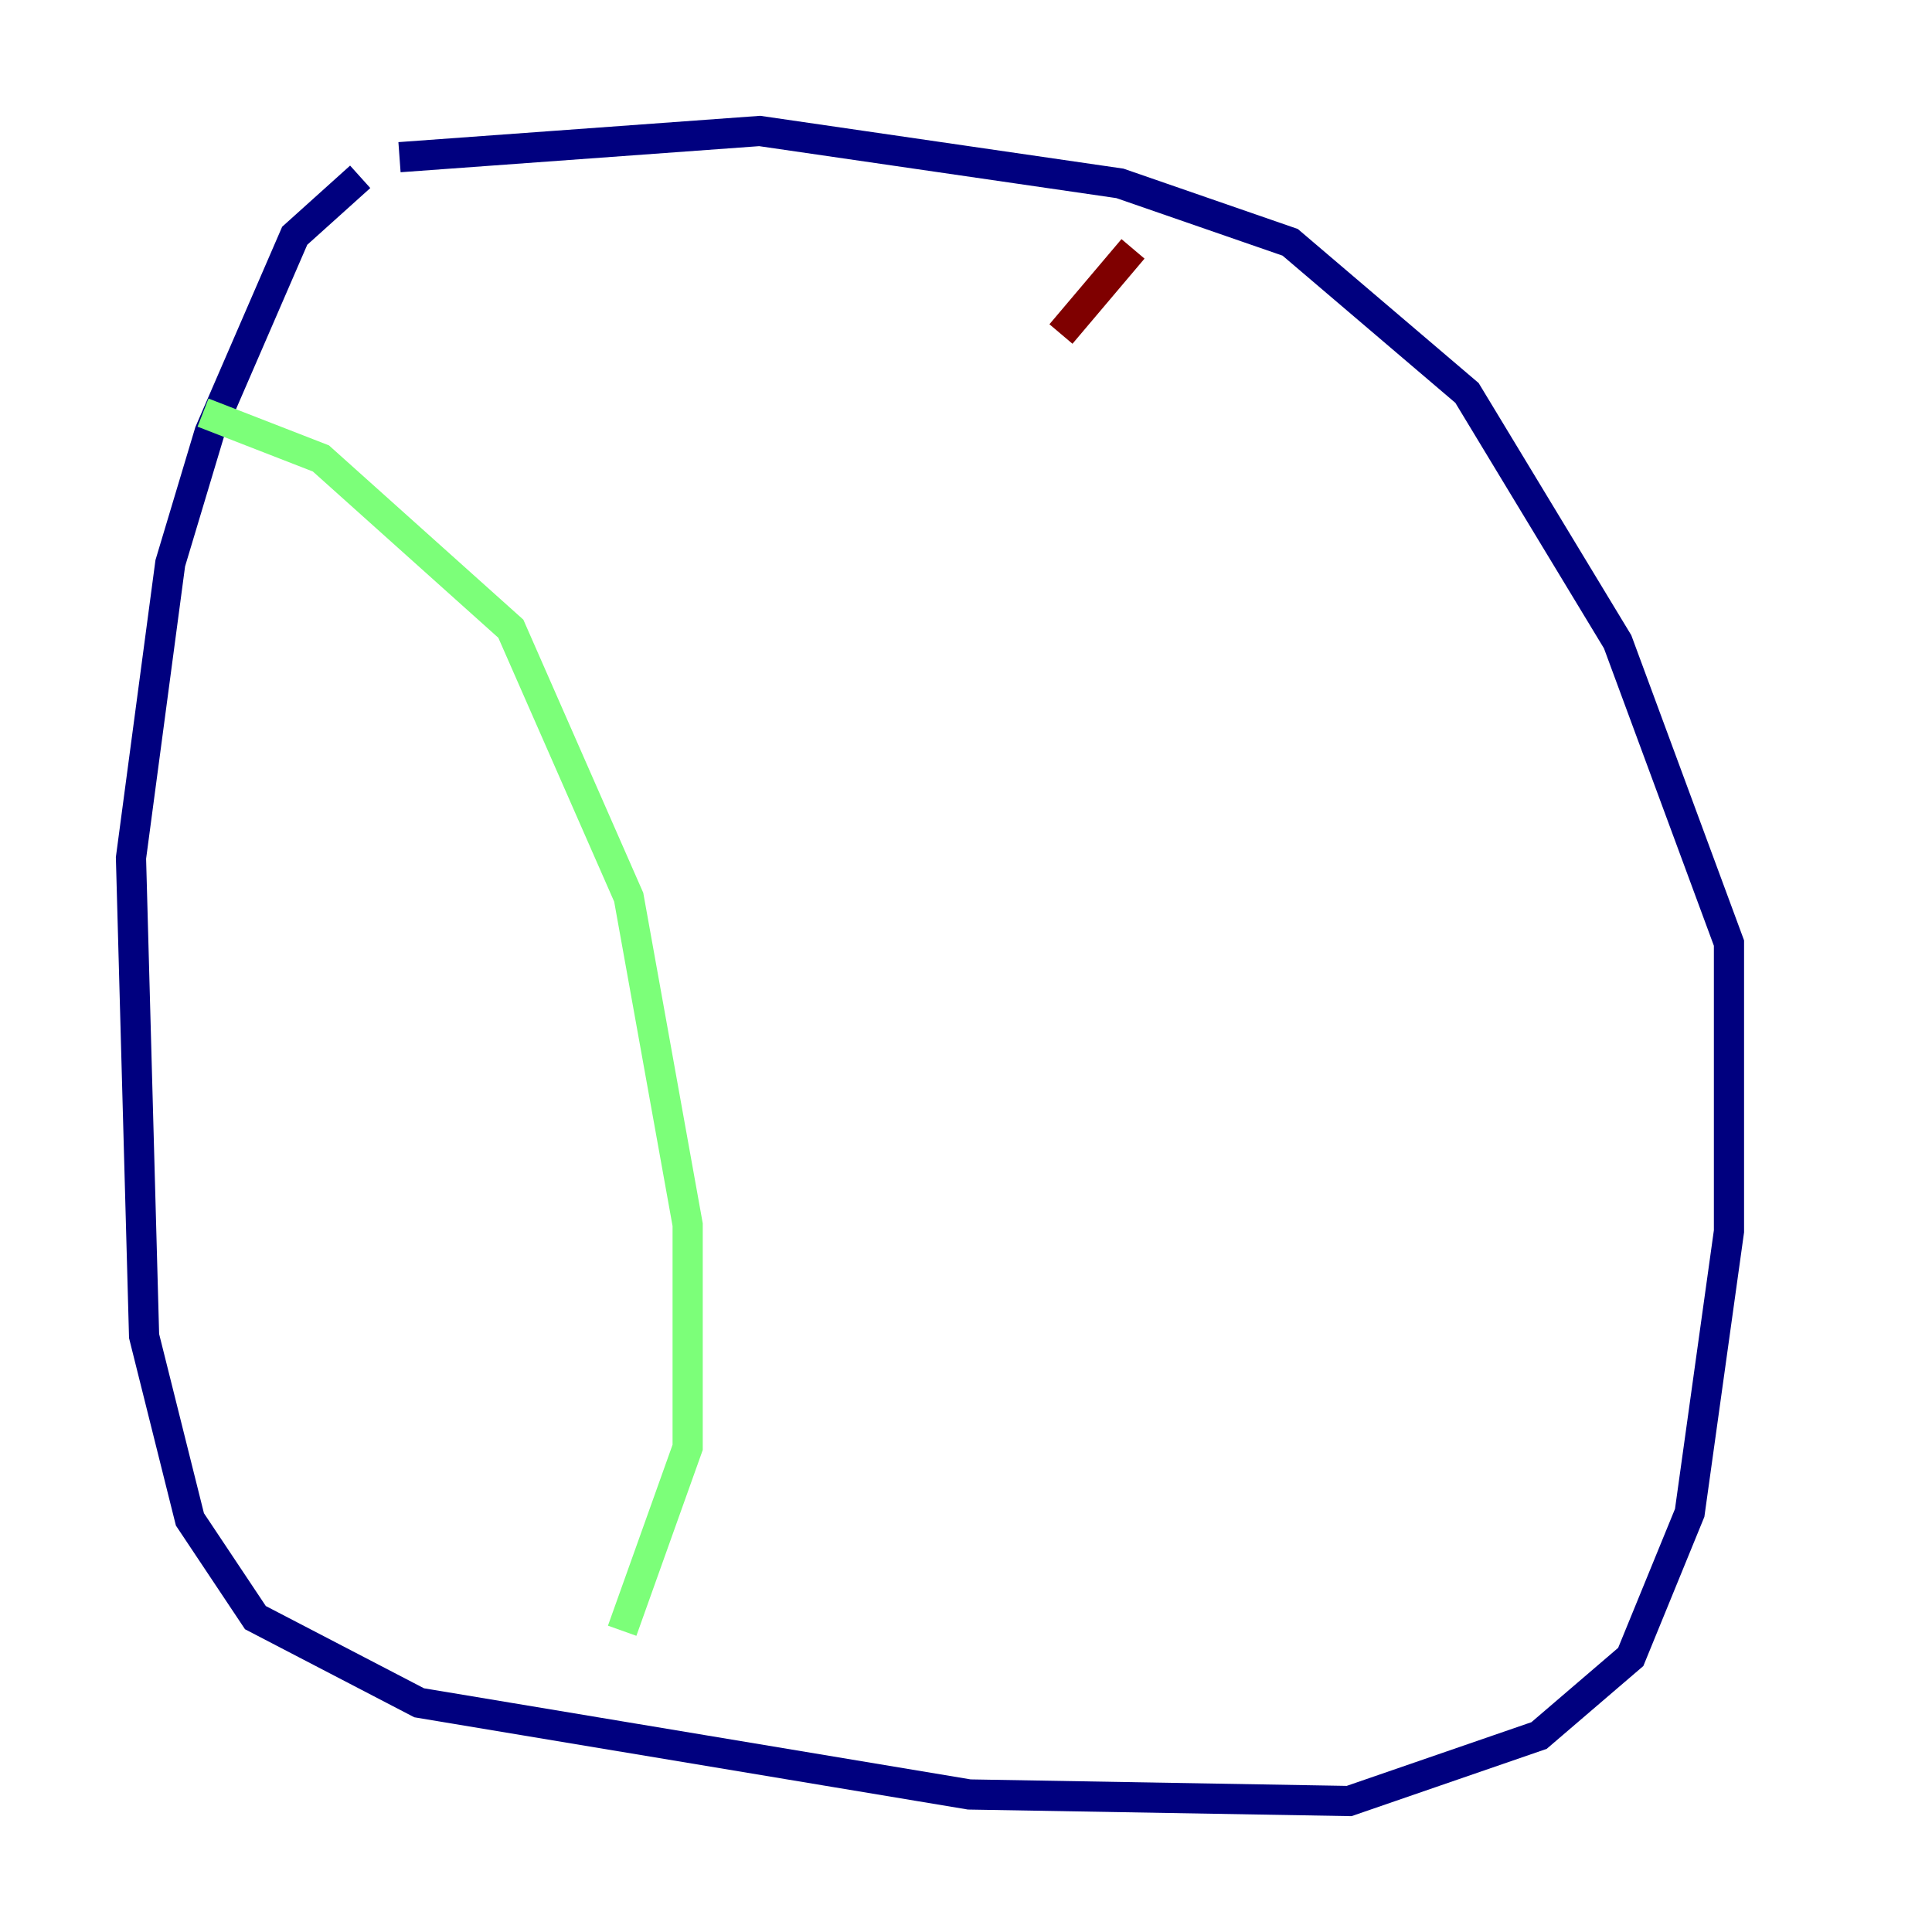 <?xml version="1.0" encoding="utf-8" ?>
<svg baseProfile="tiny" height="128" version="1.2" viewBox="0,0,128,128" width="128" xmlns="http://www.w3.org/2000/svg" xmlns:ev="http://www.w3.org/2001/xml-events" xmlns:xlink="http://www.w3.org/1999/xlink"><defs /><polyline fill="none" points="23.864,11.715 19.525,15.62 13.885,28.637 11.281,37.315 8.678,56.841 9.546,88.515 12.583,100.664 16.922,107.173 27.77,112.814 64.217,118.888 89.383,119.322 101.966,114.983 108.041,109.776 111.946,100.231 114.549,81.573 114.549,62.481 107.173,42.522 97.193,26.034 85.478,16.054 74.197,12.149 50.332,8.678 26.468,10.414" stroke="#00007f" stroke-width="2" /><polyline fill="none" points="13.451,27.336 21.261,30.373 33.844,41.654 41.654,59.444 45.559,81.139 45.559,95.891 41.22,108.041" stroke="#7cff79" stroke-width="2" /><polyline fill="none" points="75.064,16.488 70.291,22.129" stroke="#7f0000" stroke-width="2" /></svg>